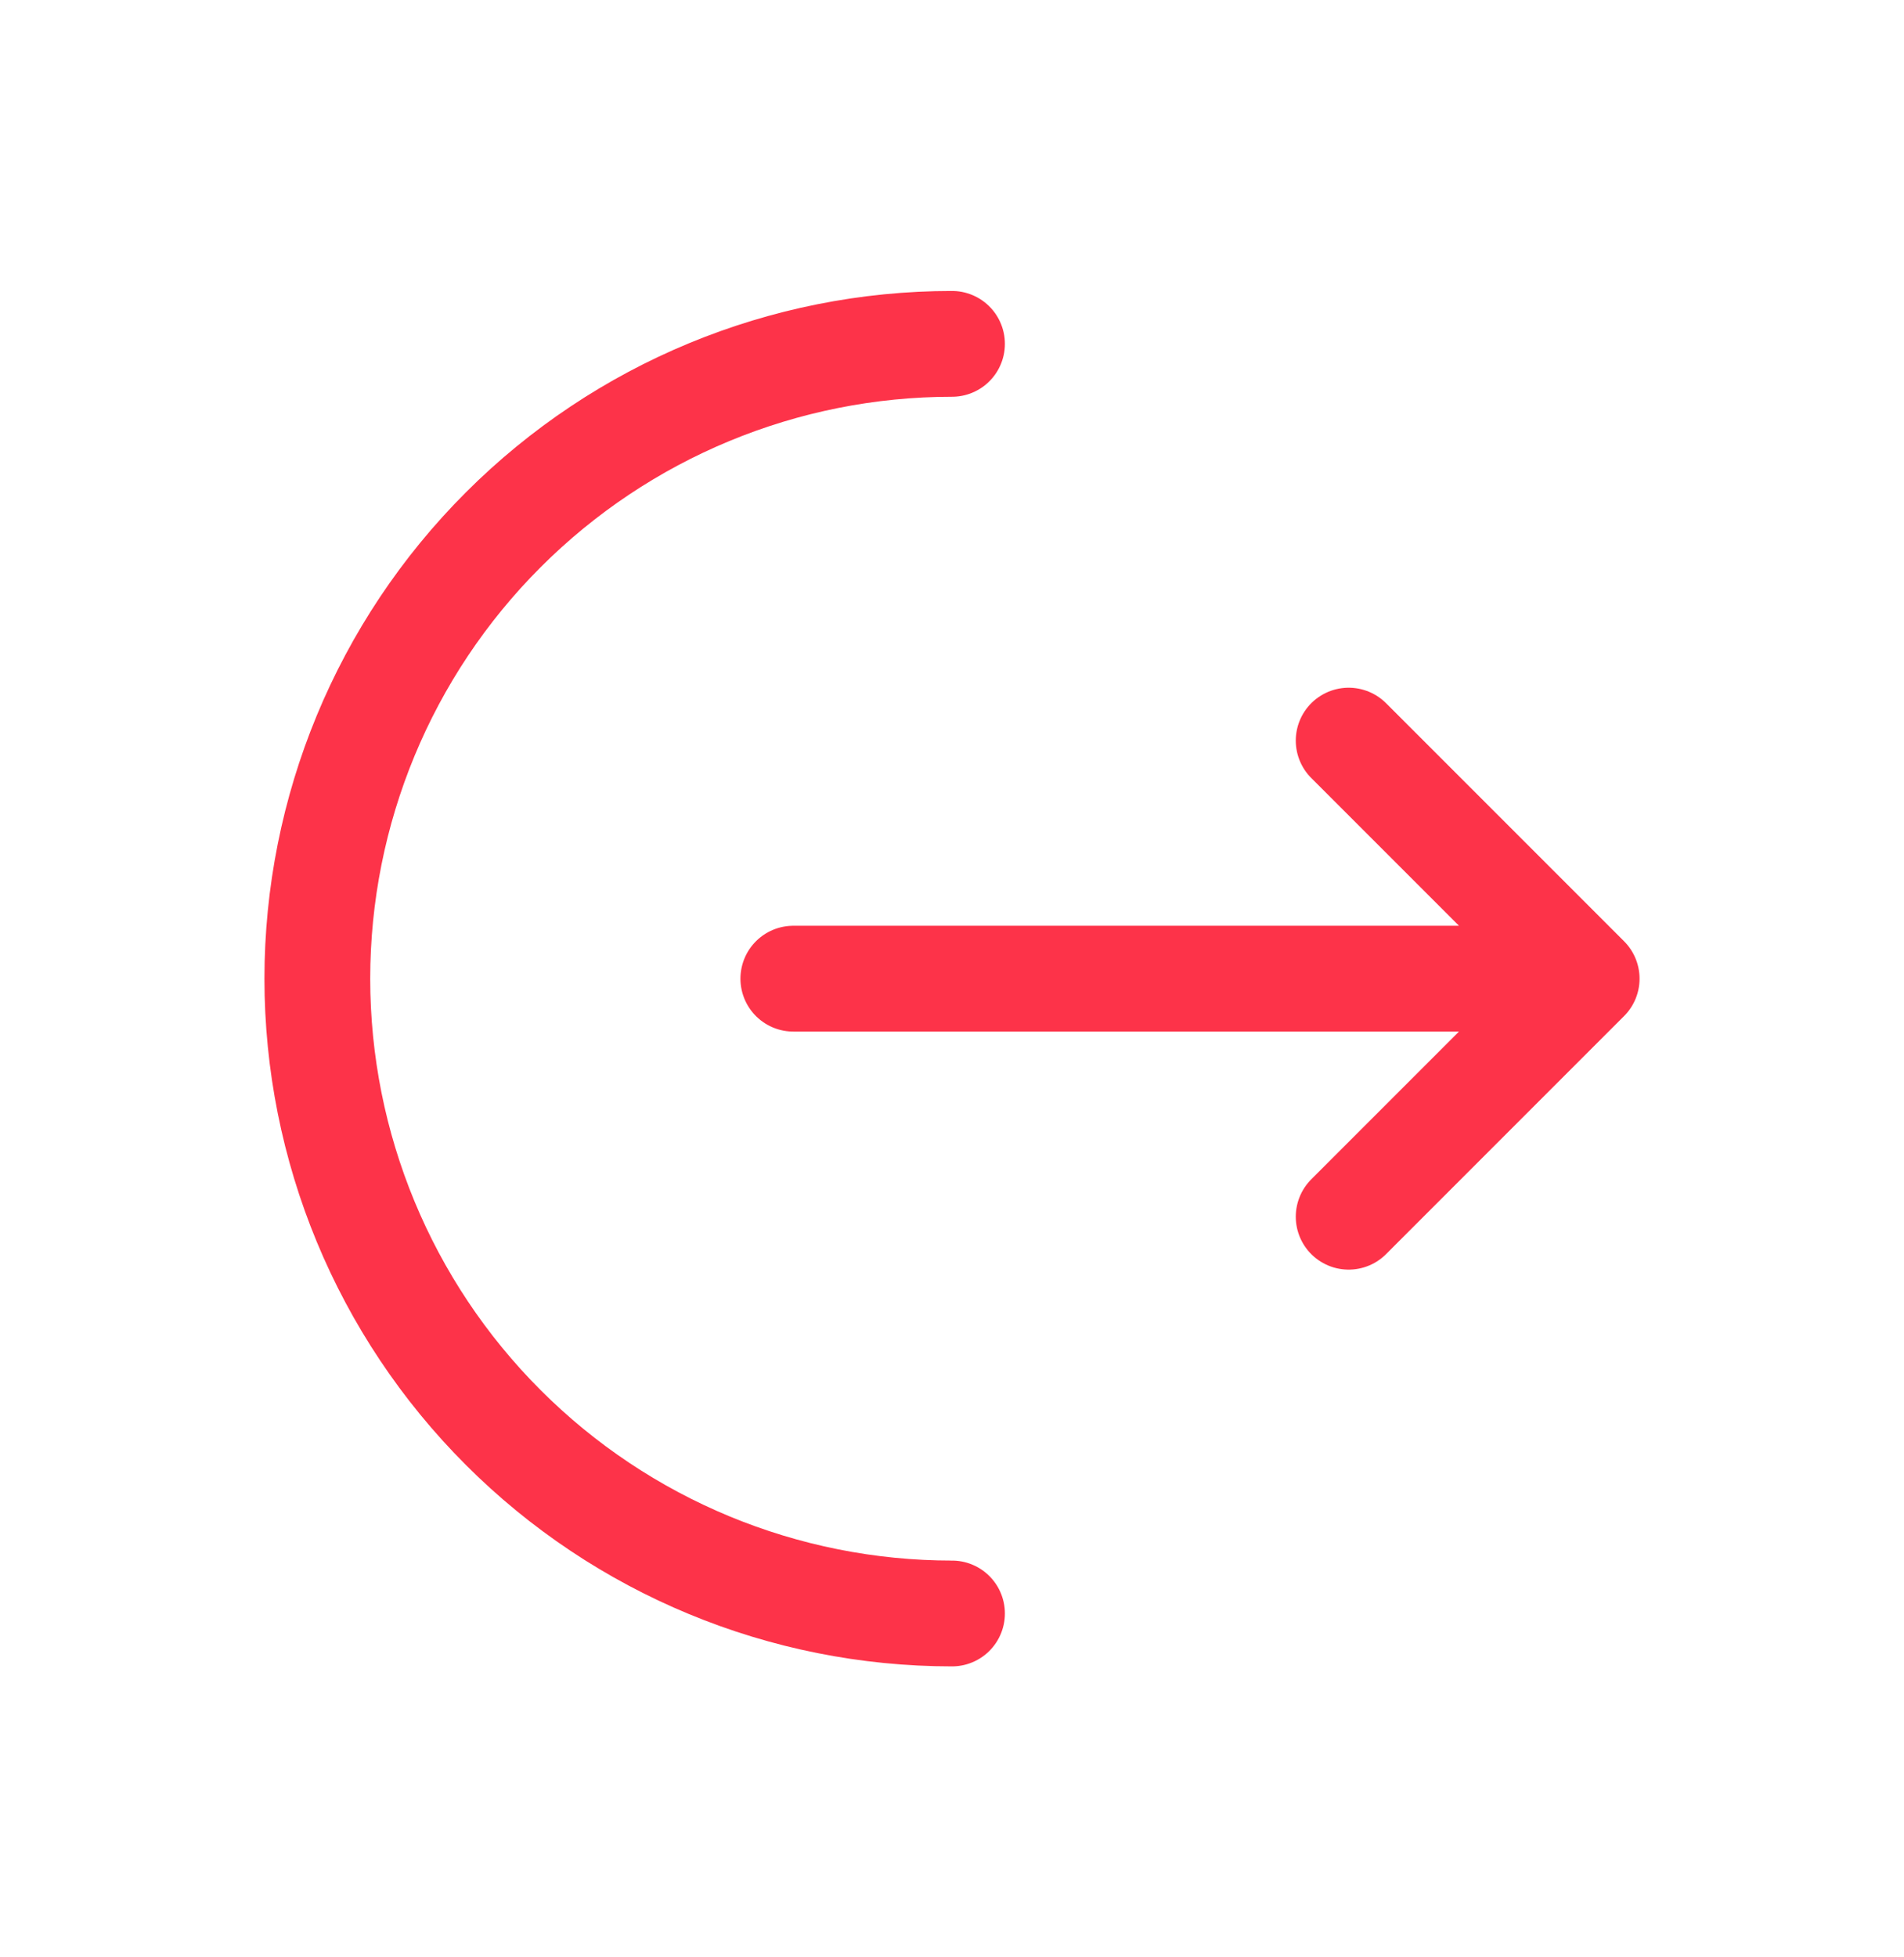 <svg width="36" height="37" viewBox="0 0 36 37" fill="none" xmlns="http://www.w3.org/2000/svg">
<g id="solar:logout-line-duotone">
<g id="Group">
<path id="Vector" d="M18 30.5C14.817 30.5 11.765 29.236 9.515 26.985C7.264 24.735 6 21.683 6 18.5C6 15.317 7.264 12.265 9.515 10.015C11.765 7.764 14.817 6.5 18 6.5" stroke="#FC001C" stroke-opacity="0.8" stroke-width="2" stroke-linecap="round"/>
<path id="Vector_2" d="M15 18.5H30M30 18.5L25.5 14M30 18.5L25.5 23" stroke="#FC001C" stroke-opacity="0.8" stroke-width="2" stroke-linecap="round" stroke-linejoin="round"/>
</g>
</g>
</svg>

